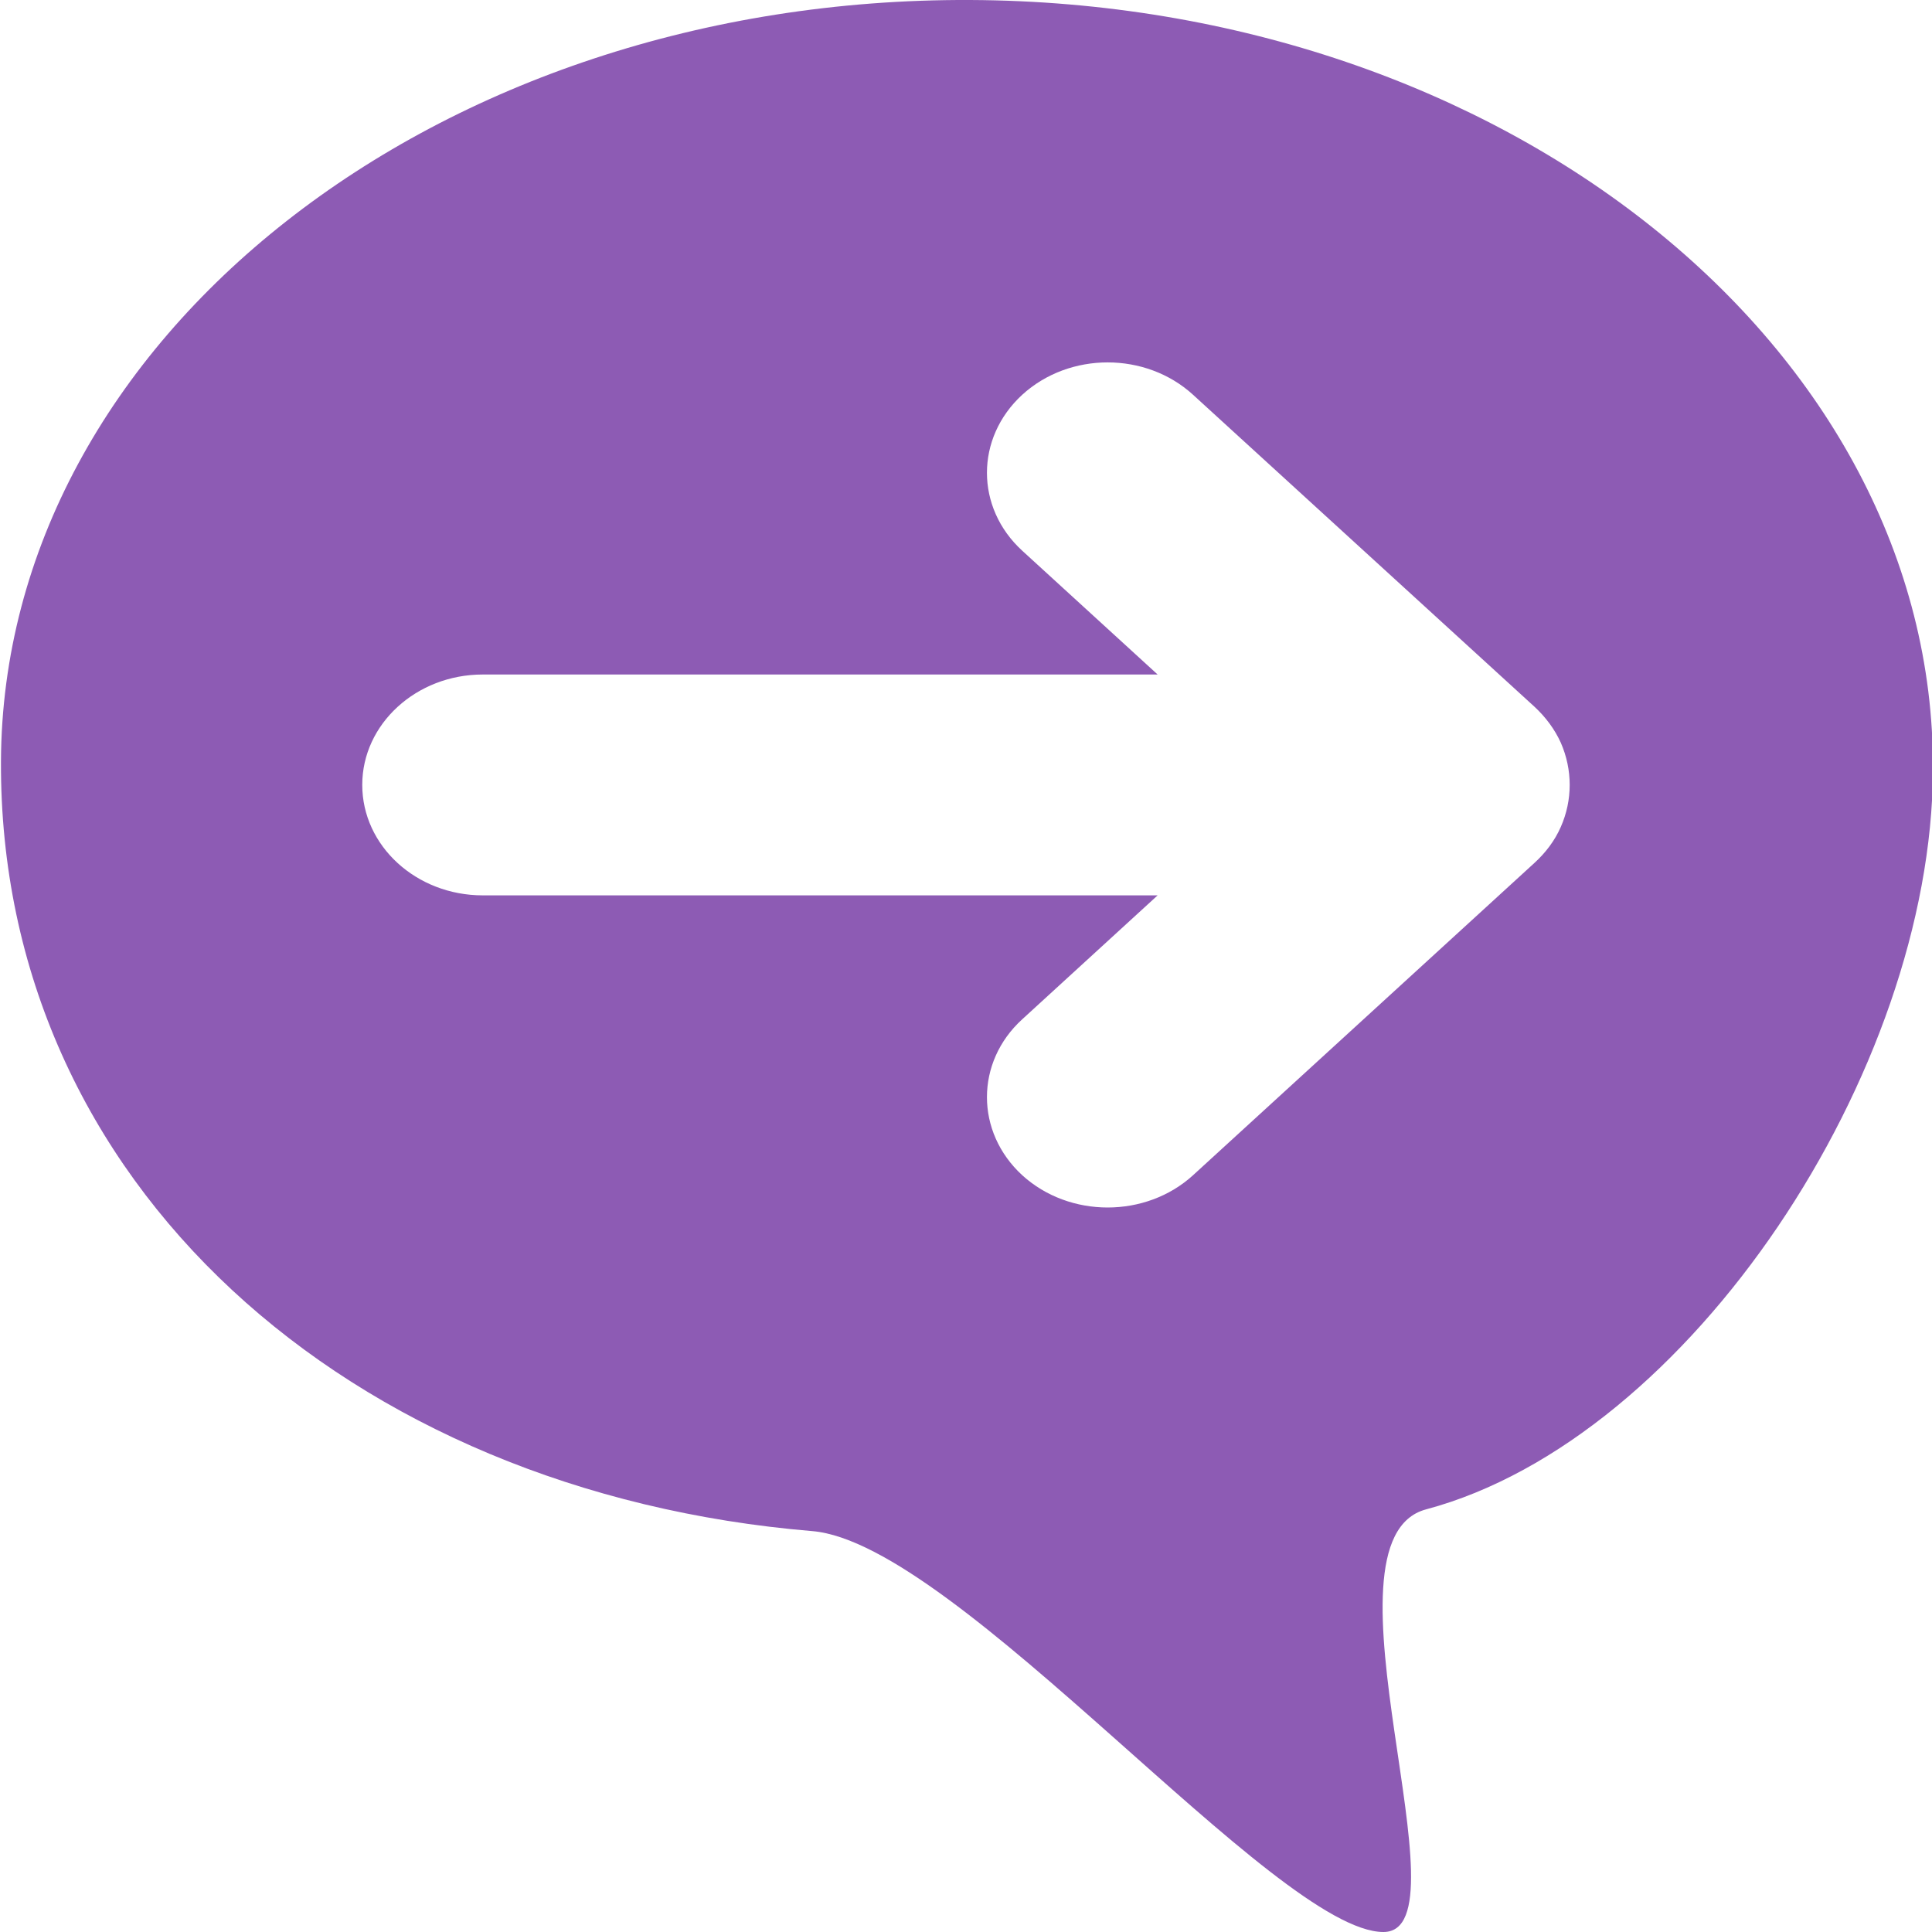 <?xml version="1.0" encoding="utf-8"?>
<!-- Generator: Adobe Illustrator 16.0.0, SVG Export Plug-In . SVG Version: 6.00 Build 0)  -->
<!DOCTYPE svg PUBLIC "-//W3C//DTD SVG 1.1//EN" "http://www.w3.org/Graphics/SVG/1.1/DTD/svg11.dtd">
<svg version="1.1" id="Layer_1" xmlns="http://www.w3.org/2000/svg" xmlns:xlink="http://www.w3.org/1999/xlink" x="0px" y="0px"
	 width="16px" height="16px" viewBox="0 0 16 16" enable-background="new 0 0 16 16" xml:space="preserve">
<g>
	<g>
		<path fill="#8D5BB4" d="M8.035,0C3.617-0.02,0.023,2.806,0.008,6.305C-0.008,9.8,2.886,12.359,6.727,12.68
			c1.201,0.1,3.842,3.32,4.73,3.32c0.728,0-0.601-3.246,0.353-3.5c2.182-0.583,4.187-3.619,4.198-6.125
			C16.023,2.876,12.453,0.02,8.035,0z M12.926,6.848c-0.05,0.114-0.126,0.214-0.218,0.298L9.88,9.733
			c-0.391,0.356-1.023,0.356-1.414,0c-0.39-0.358-0.39-0.937,0-1.292l1.121-1.026H3.998C3.448,7.415,3,7.006,3,6.5
			c0-0.504,0.448-0.914,0.998-0.914h5.589L8.466,4.561c-0.39-0.357-0.39-0.934,0-1.292c0.391-0.357,1.023-0.357,1.414,0l2.828,2.584
			c0.092,0.085,0.168,0.187,0.218,0.298C13.024,6.375,13.024,6.626,12.926,6.848z"/>
	</g>
</g>
</svg>
